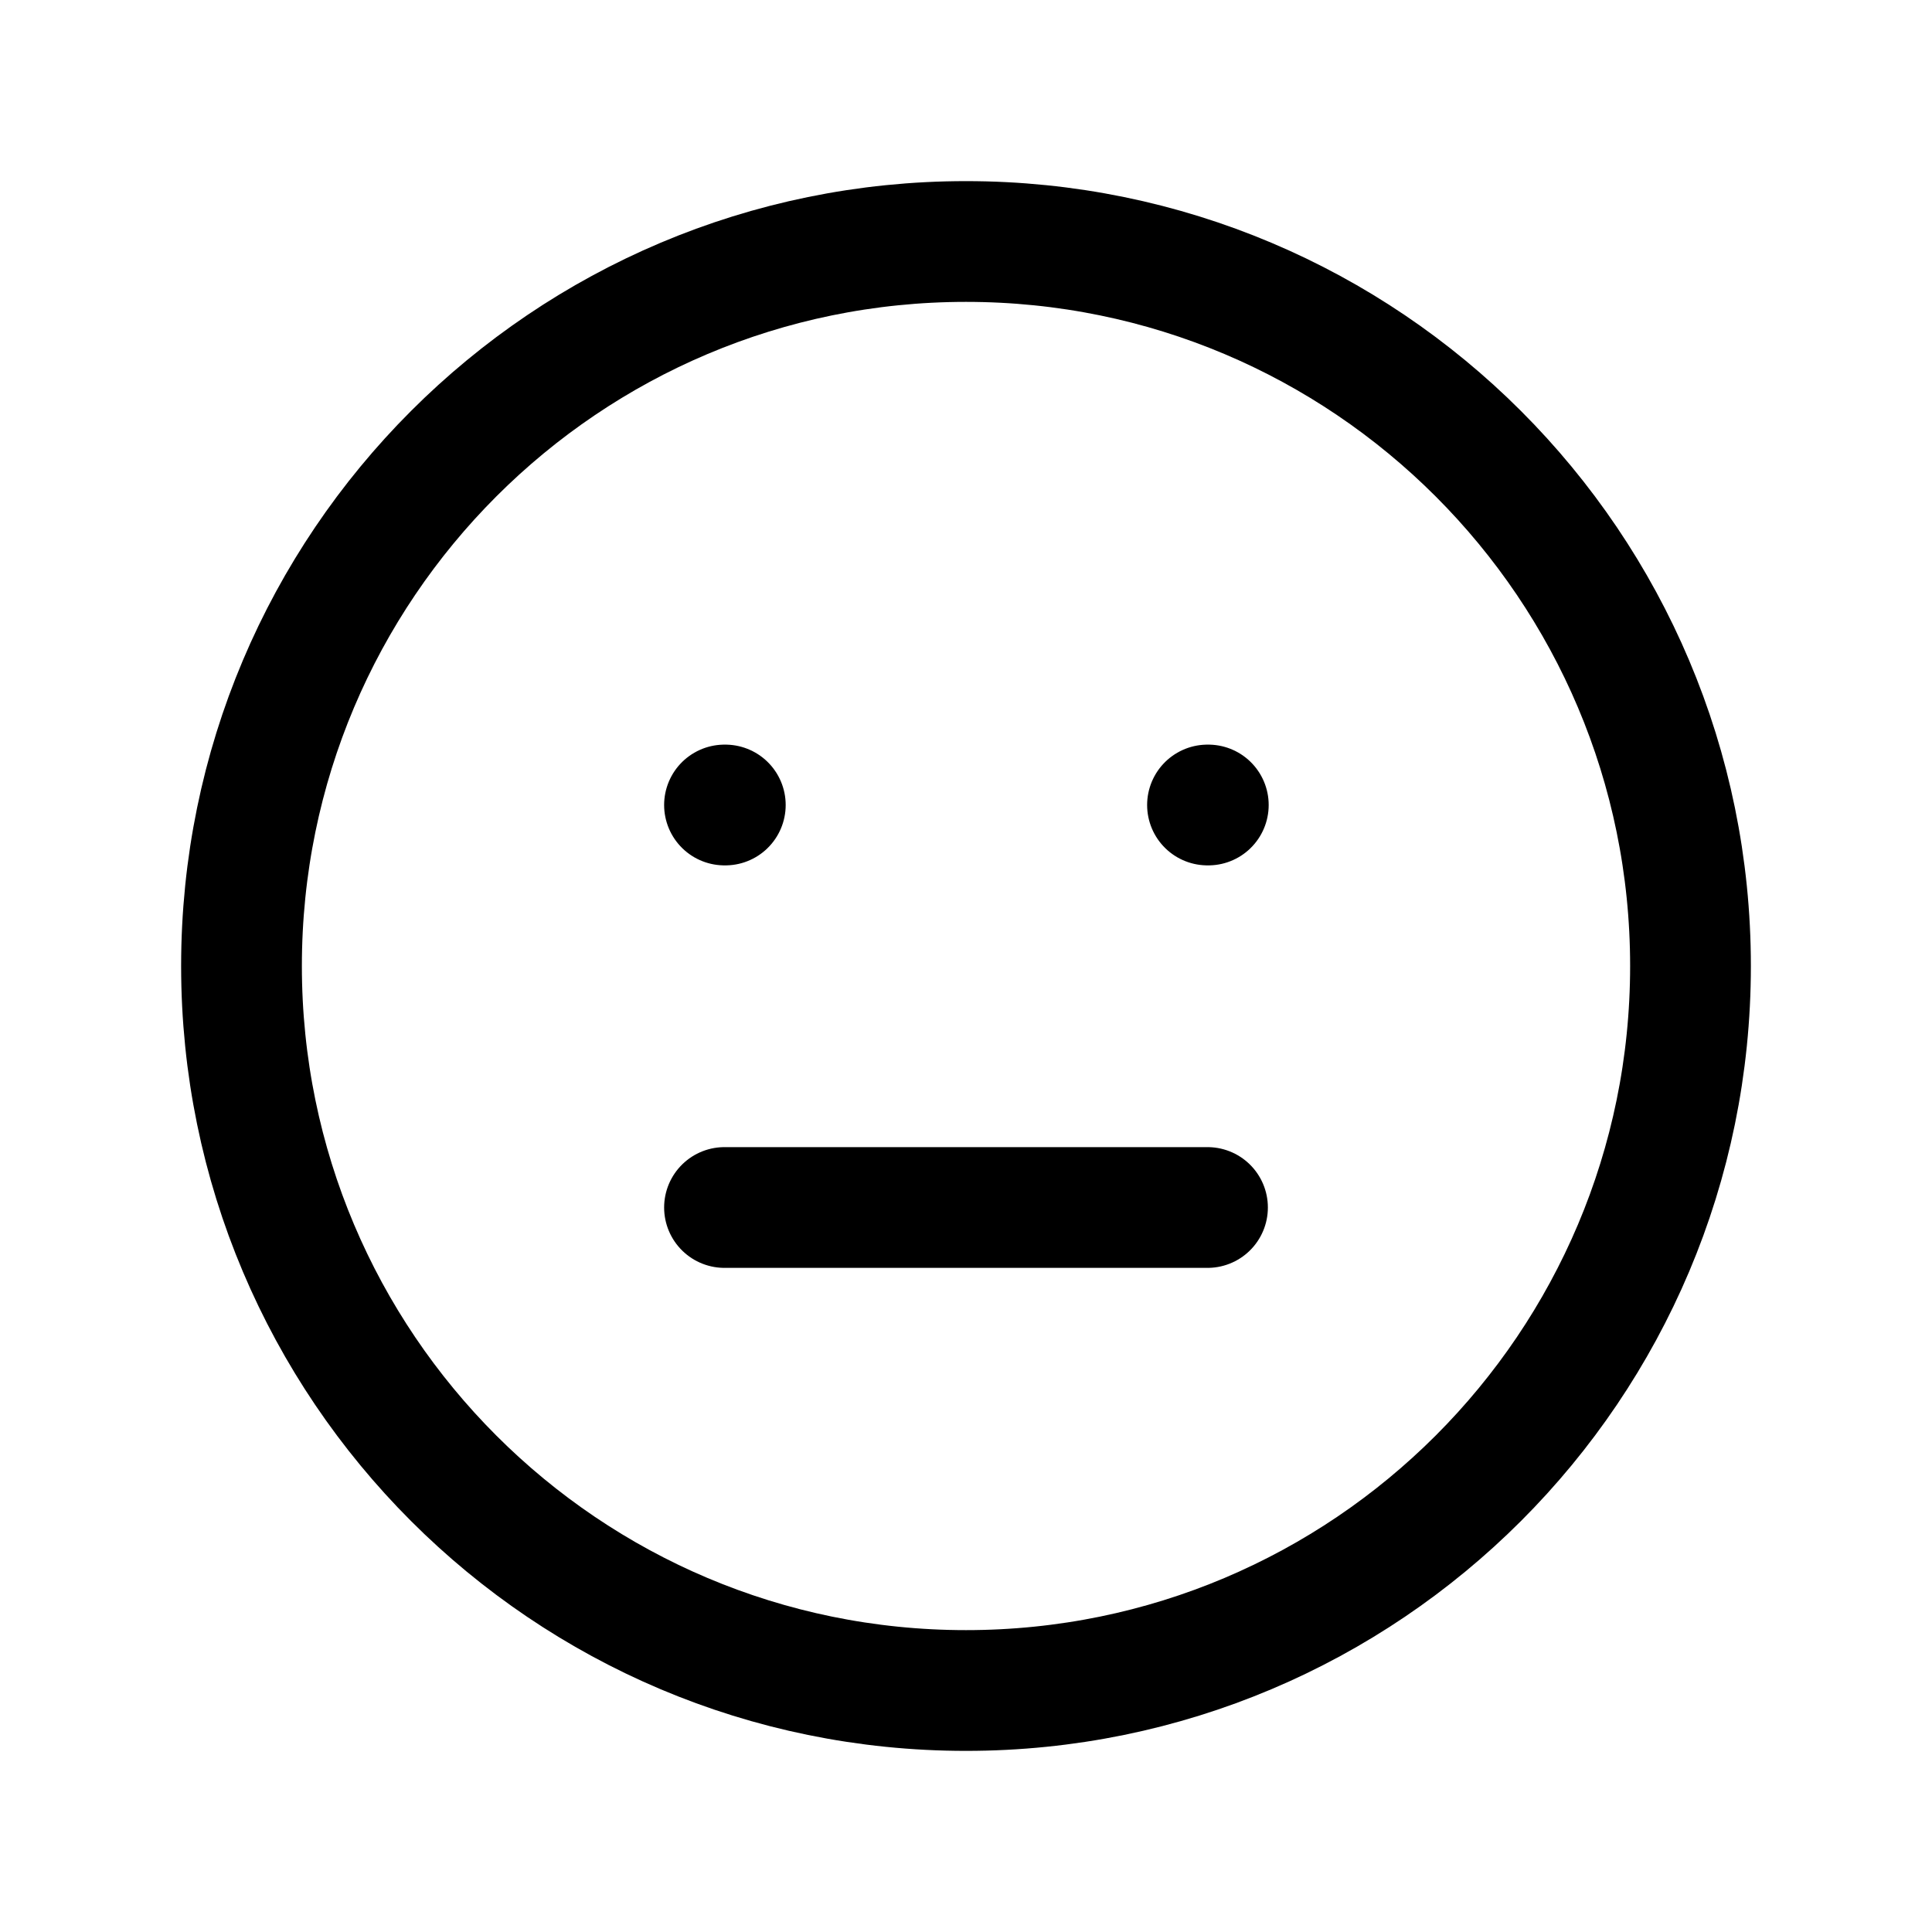 <svg width="24" height="24" viewBox="0 0 24 24" fill="none" xmlns="http://www.w3.org/2000/svg">
<g clip-path="url(#clip0_11_927)">
<path d="M12 21C16.971 21 21 16.971 21 12C21 7.029 16.971 3 12 3C7.029 3 3 7.029 3 12C3 16.971 7.029 21 12 21Z" stroke="black" stroke-width="1.5" stroke-linecap="round" stroke-linejoin="round"/>
<path d="M9 10H9.01" stroke="black" stroke-width="1.5" stroke-linecap="round" stroke-linejoin="round"/>
<path d="M15 10H15.01" stroke="black" stroke-width="1.5" stroke-linecap="round" stroke-linejoin="round"/>
<path d="M9 15H15" stroke="black" stroke-width="1.5" stroke-linecap="round" stroke-linejoin="round"/>
</g>
<defs>
<clipPath id="clip0_11_927">
<rect width="24" height="24" fill="white"/>
</clipPath>
</defs>
</svg>
